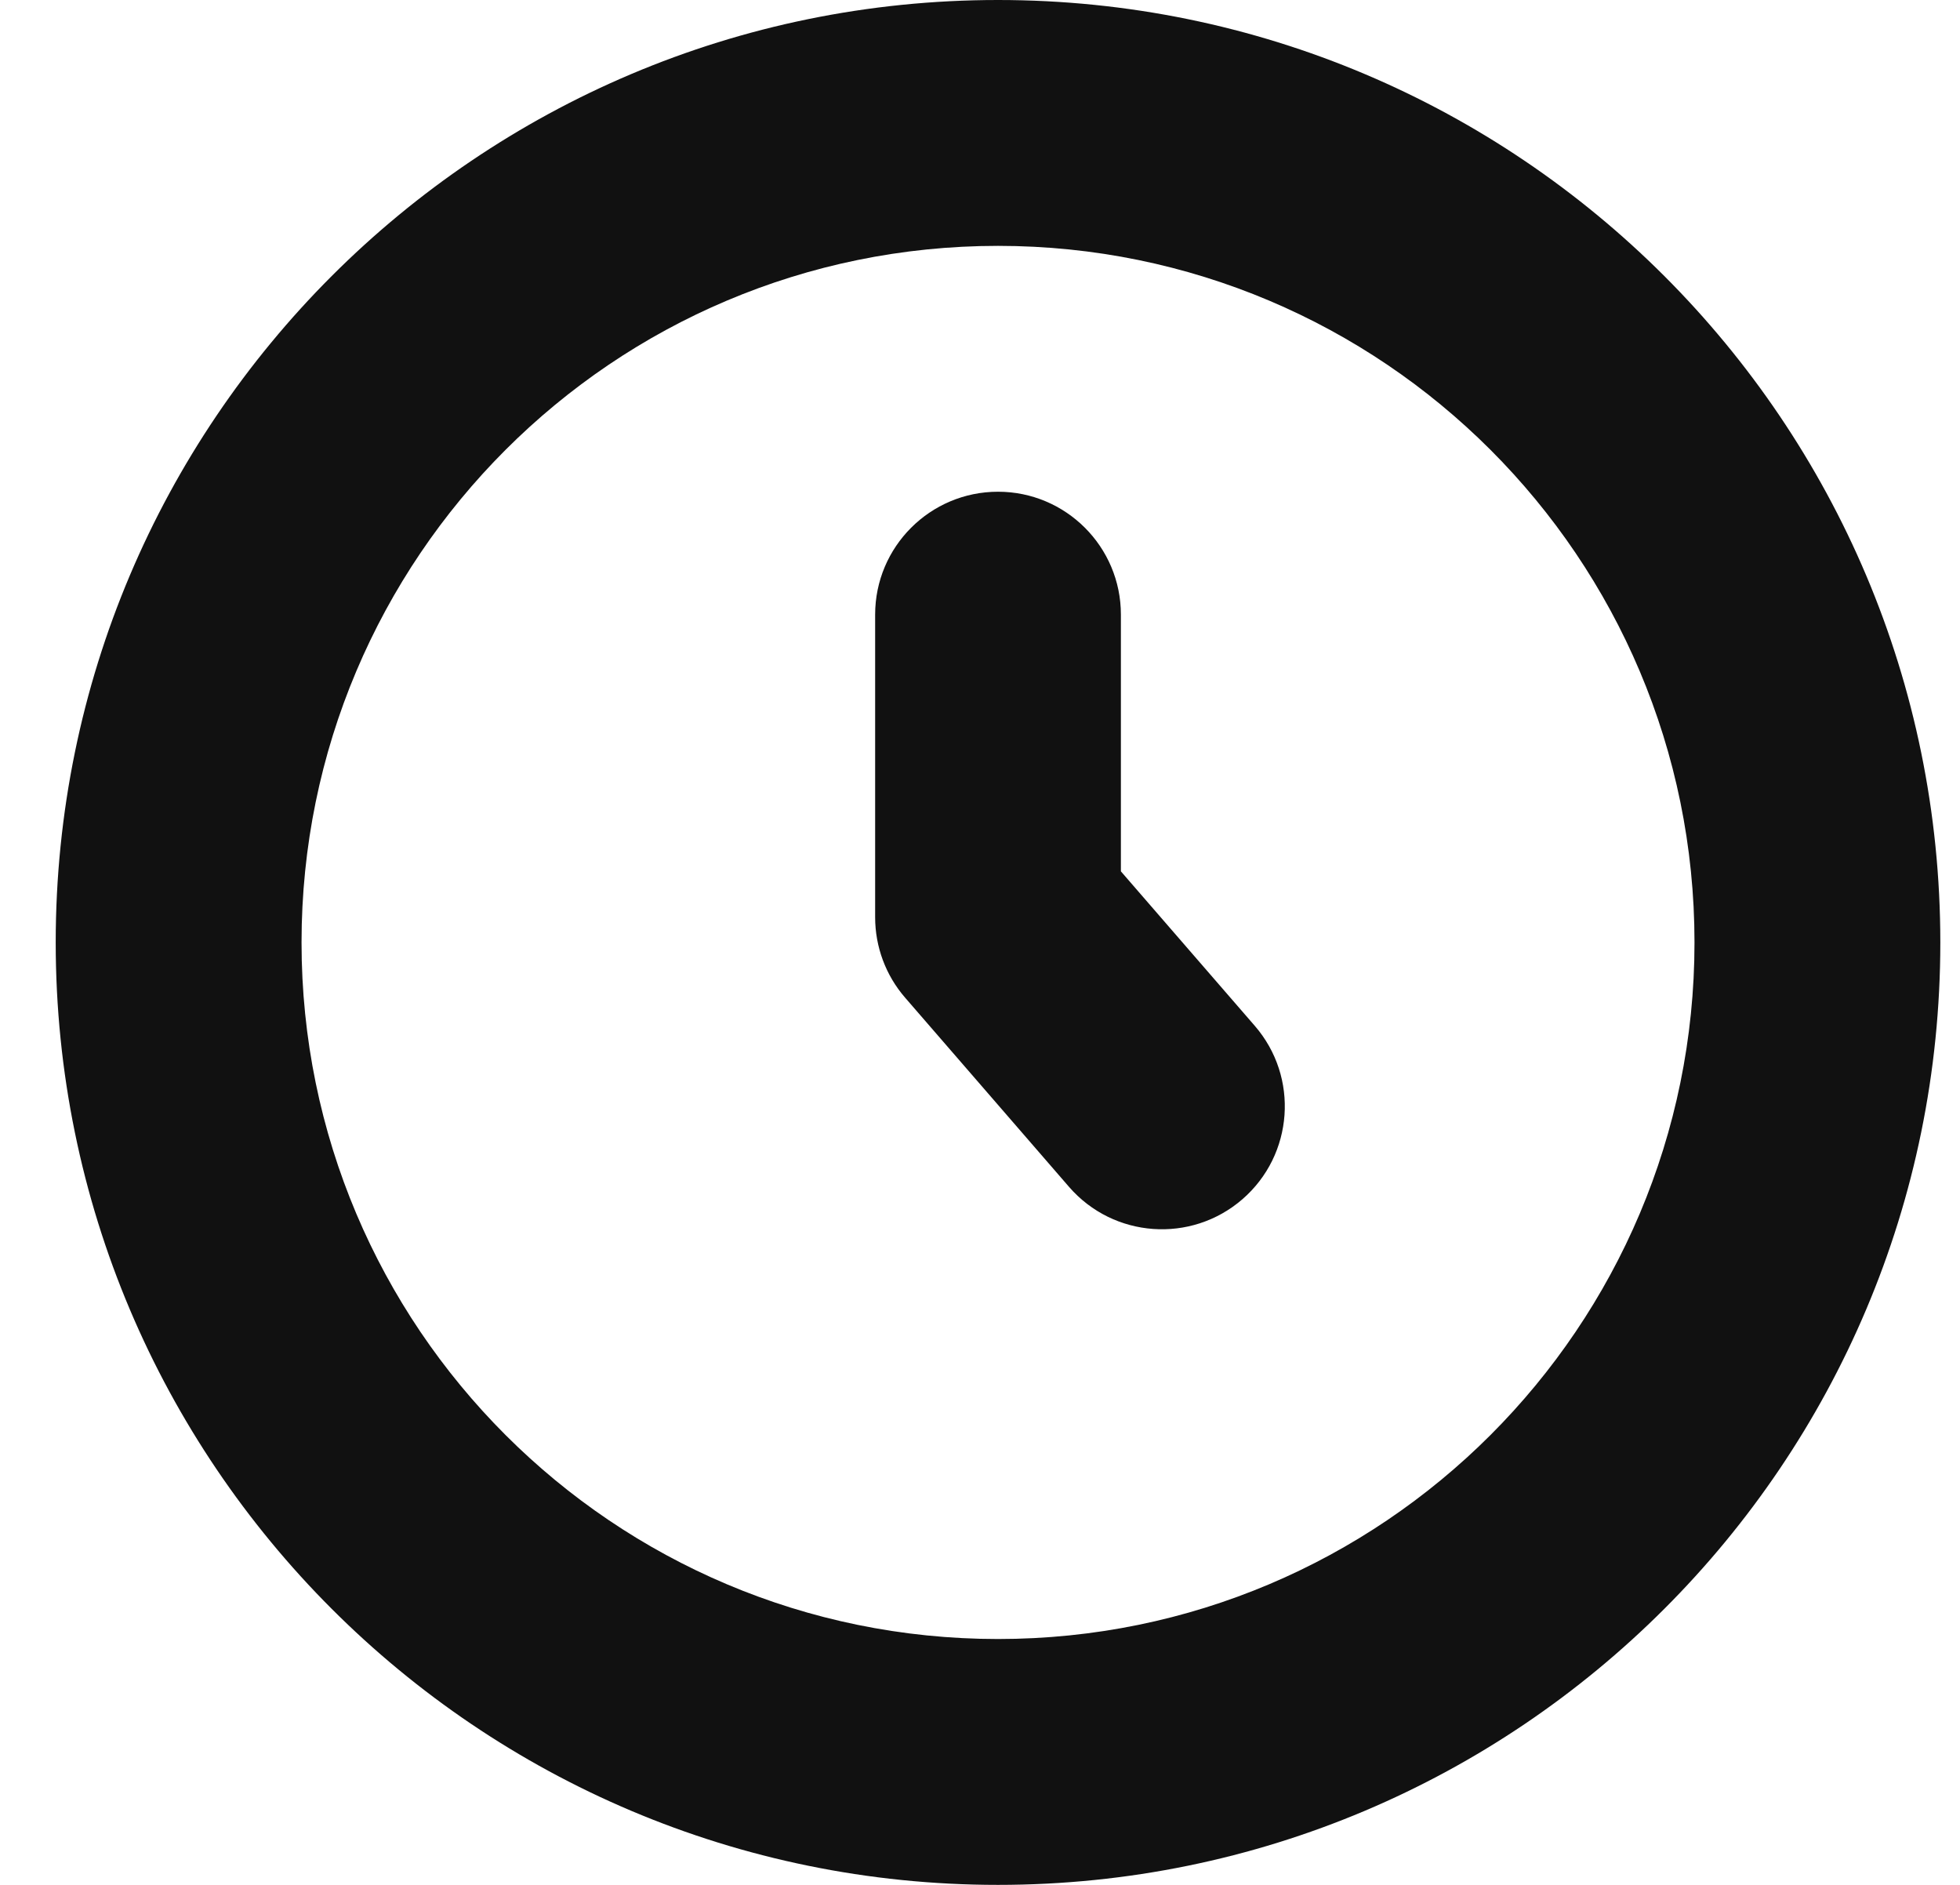 <svg width="26" height="25" viewBox="0 0 26 25" fill="none" xmlns="http://www.w3.org/2000/svg">
<path fill-rule="evenodd" clip-rule="evenodd" d="M4 12.5C4 7.397 8.136 3.261 13.239 3.261C18.342 3.261 22.478 7.397 22.478 12.5C22.478 17.603 18.342 21.739 13.239 21.739C8.136 21.739 4 17.603 4 12.5ZM13.239 0C6.336 0 0.739 5.596 0.739 12.5C0.739 19.404 6.336 25 13.239 25C20.142 25 25.739 19.404 25.739 12.5C25.739 5.596 20.142 0 13.239 0ZM14.869 8.152C14.869 7.252 14.139 6.522 13.239 6.522C12.339 6.522 11.609 7.252 11.609 8.152V12.166C11.609 12.558 11.75 12.937 12.007 13.233L14.181 15.742C14.771 16.422 15.8 16.496 16.481 15.906C17.161 15.316 17.235 14.287 16.645 13.606L14.869 11.557V8.152Z" fill="#111111"/>
</svg>
